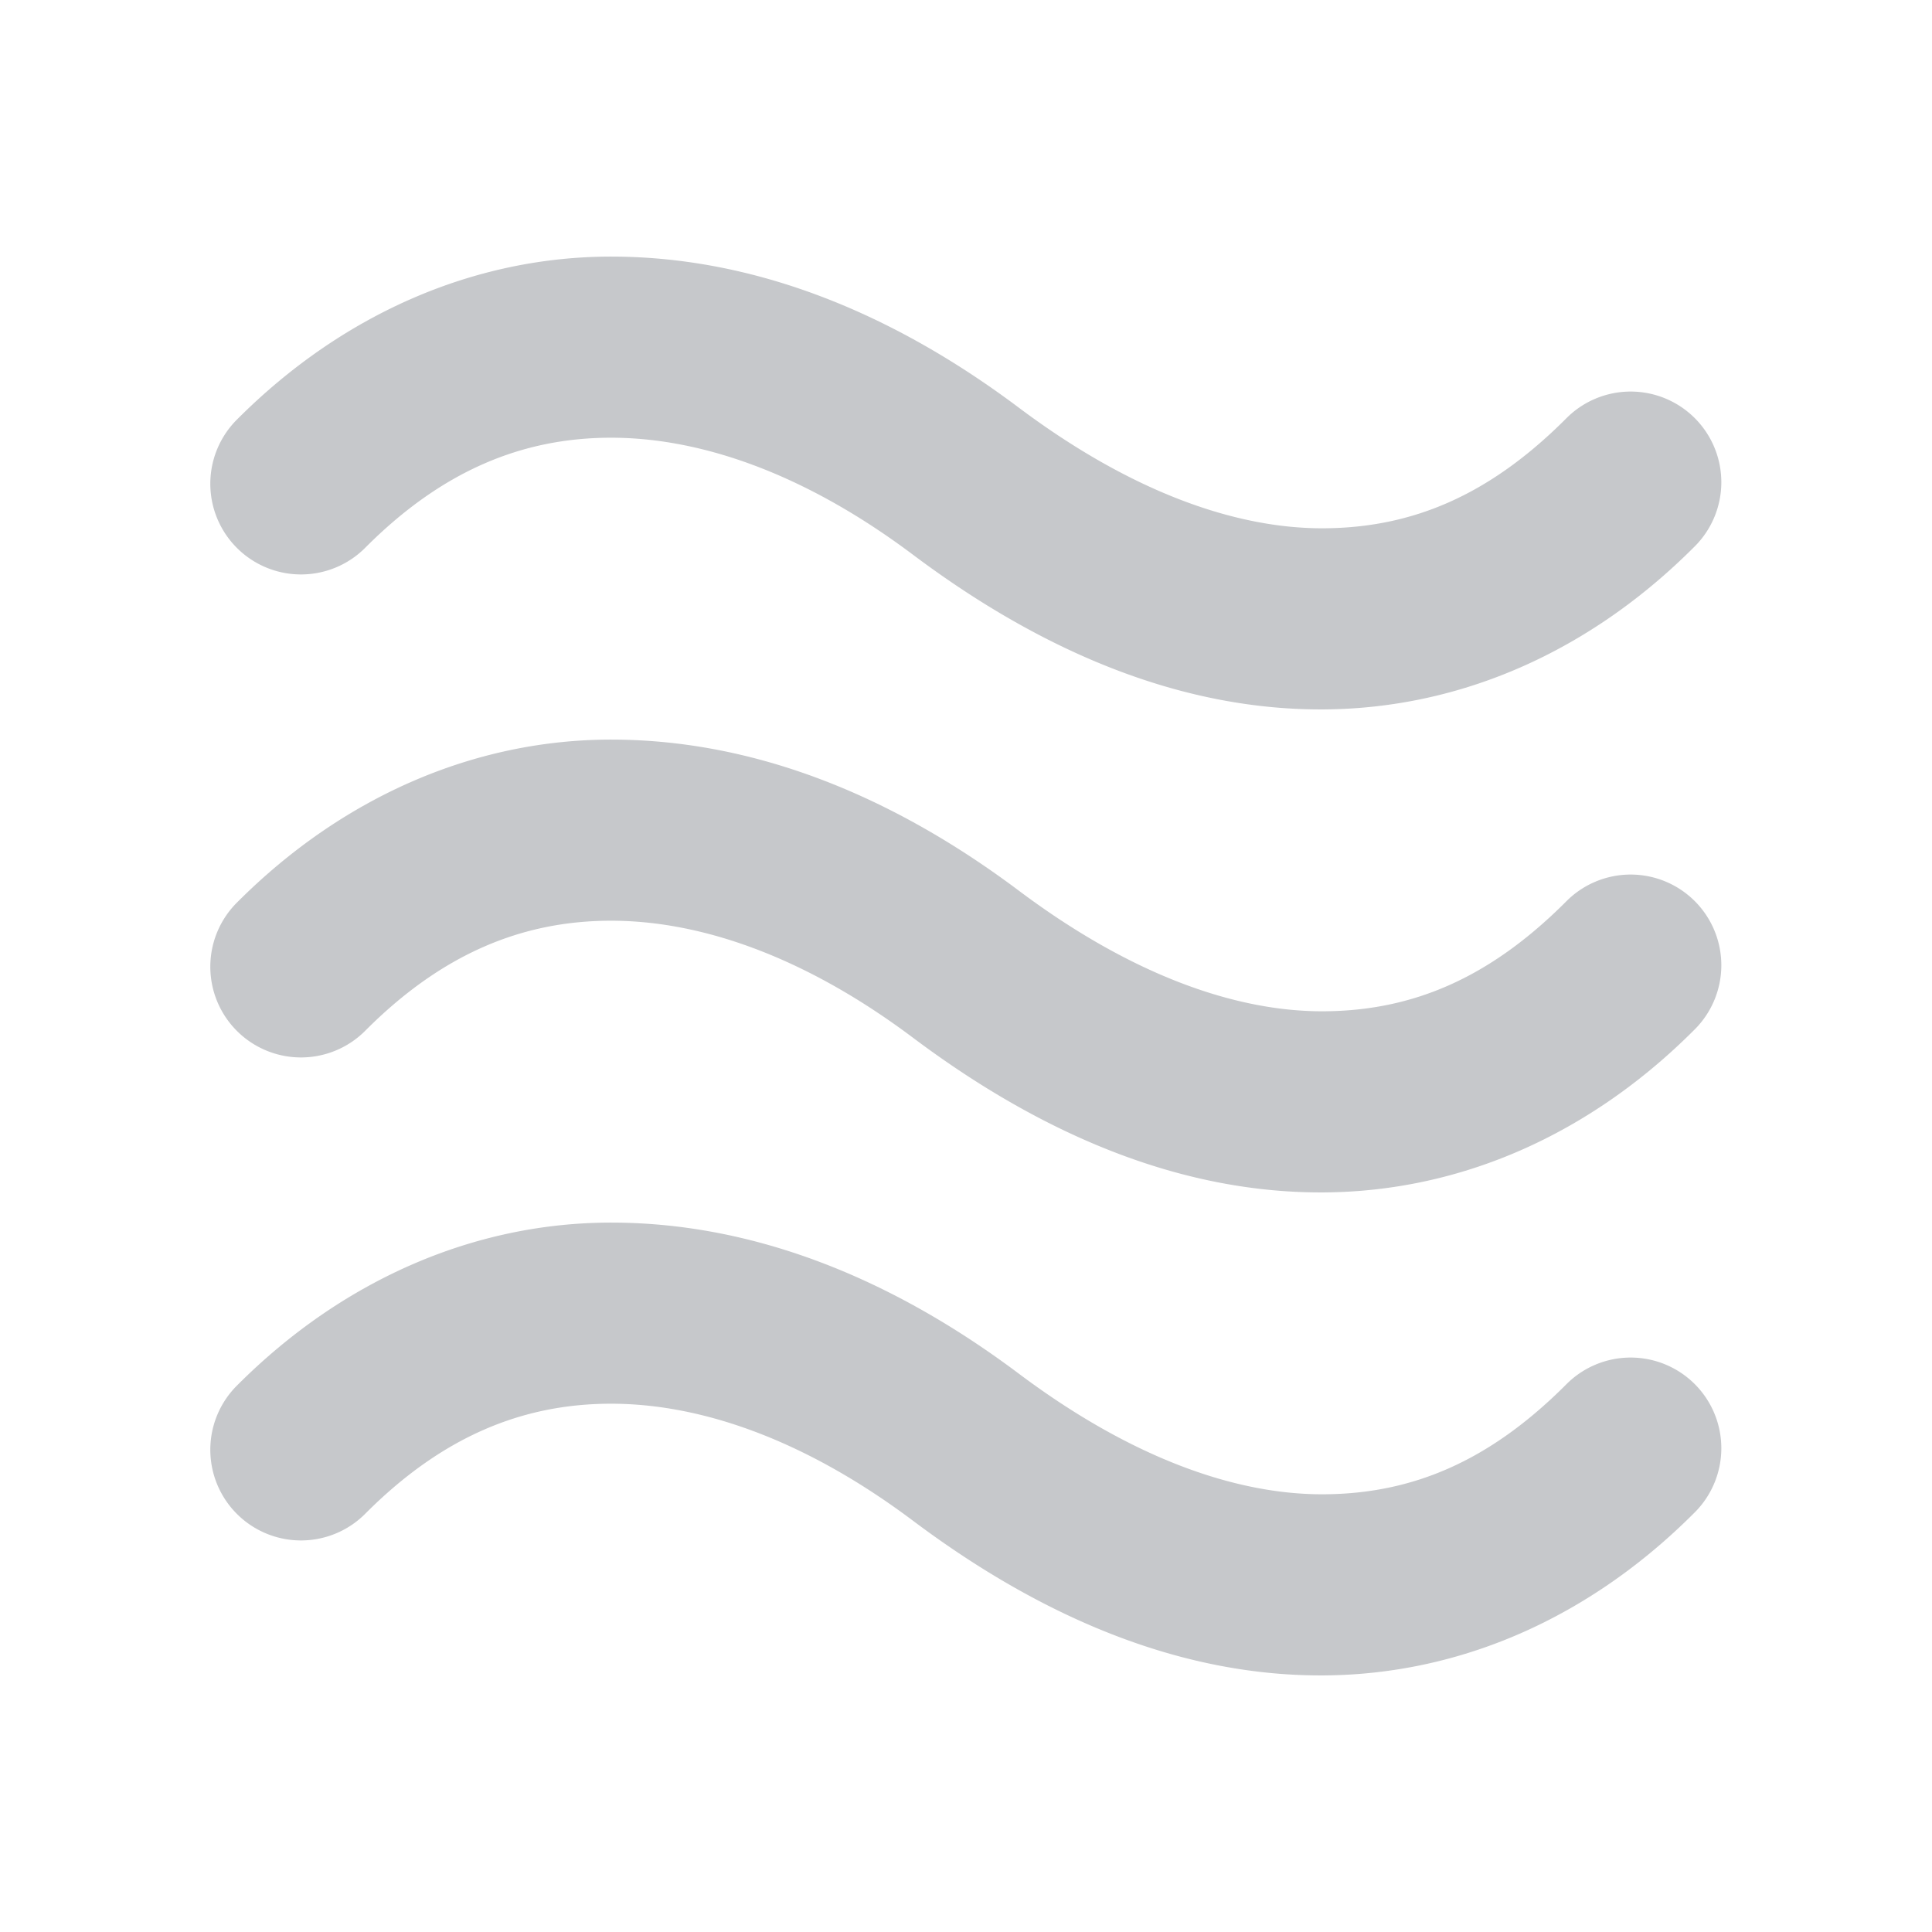 <svg version="1.1" viewBox="0 0 16 16" xmlns="http://www.w3.org/2000/svg">
  <defs>
   <style id="current-color-scheme" type="text/css">
   .ColorScheme-Text { color:#5c616c; } .ColorScheme-Highlight { color:#5294e2; }
  </style>
 </defs>
    <g transform="translate(-633,482)" label="status">
        <path d="m638.062-479.875c-1.137 0-2.226 0.476-3.094 1.344a0.751 0.751 0 1 0 1.062 1.062c0.632-0.632 1.294-0.906 2.031-0.906s1.596 0.291 2.5 0.969c1.126 0.845 2.272 1.289 3.406 1.281 1.135-8e-3 2.202-0.483 3.062-1.344a0.751 0.751 0 1 0-1.062-1.062c-0.639 0.639-1.276 0.901-2 0.906-0.724 5e-3 -1.591-0.295-2.531-1-1.096-0.822-2.237-1.25-3.375-1.25zm0 4c-1.137 0-2.226 0.476-3.094 1.344a0.751 0.751 0 1 0 1.062 1.062c0.632-0.632 1.294-0.906 2.031-0.906s1.596 0.291 2.5 0.969c1.126 0.845 2.272 1.289 3.406 1.281 1.135-8e-3 2.202-0.483 3.062-1.344a0.751 0.751 0 1 0-1.062-1.062c-0.639 0.639-1.276 0.901-2 0.906-0.724 5e-3 -1.591-0.295-2.531-1-1.096-0.822-2.237-1.25-3.375-1.25zm0 4c-1.137 0-2.226 0.476-3.094 1.344a0.751 0.751 0 1 0 1.062 1.062c0.632-0.632 1.294-0.906 2.031-0.906s1.596 0.291 2.5 0.969c1.126 0.845 2.272 1.289 3.406 1.281 1.135-8e-3 2.202-0.483 3.062-1.344a0.751 0.751 0 1 0-1.062-1.062c-0.639 0.639-1.276 0.901-2 0.906-0.724 5e-3 -1.591-0.295-2.531-1-1.096-0.822-2.237-1.25-3.375-1.25z" class="ColorScheme-Text" fill="currentColor" opacity=".35" style="block-progression:tb;text-indent:0;text-transform:none"/>
    </g>
</svg>
